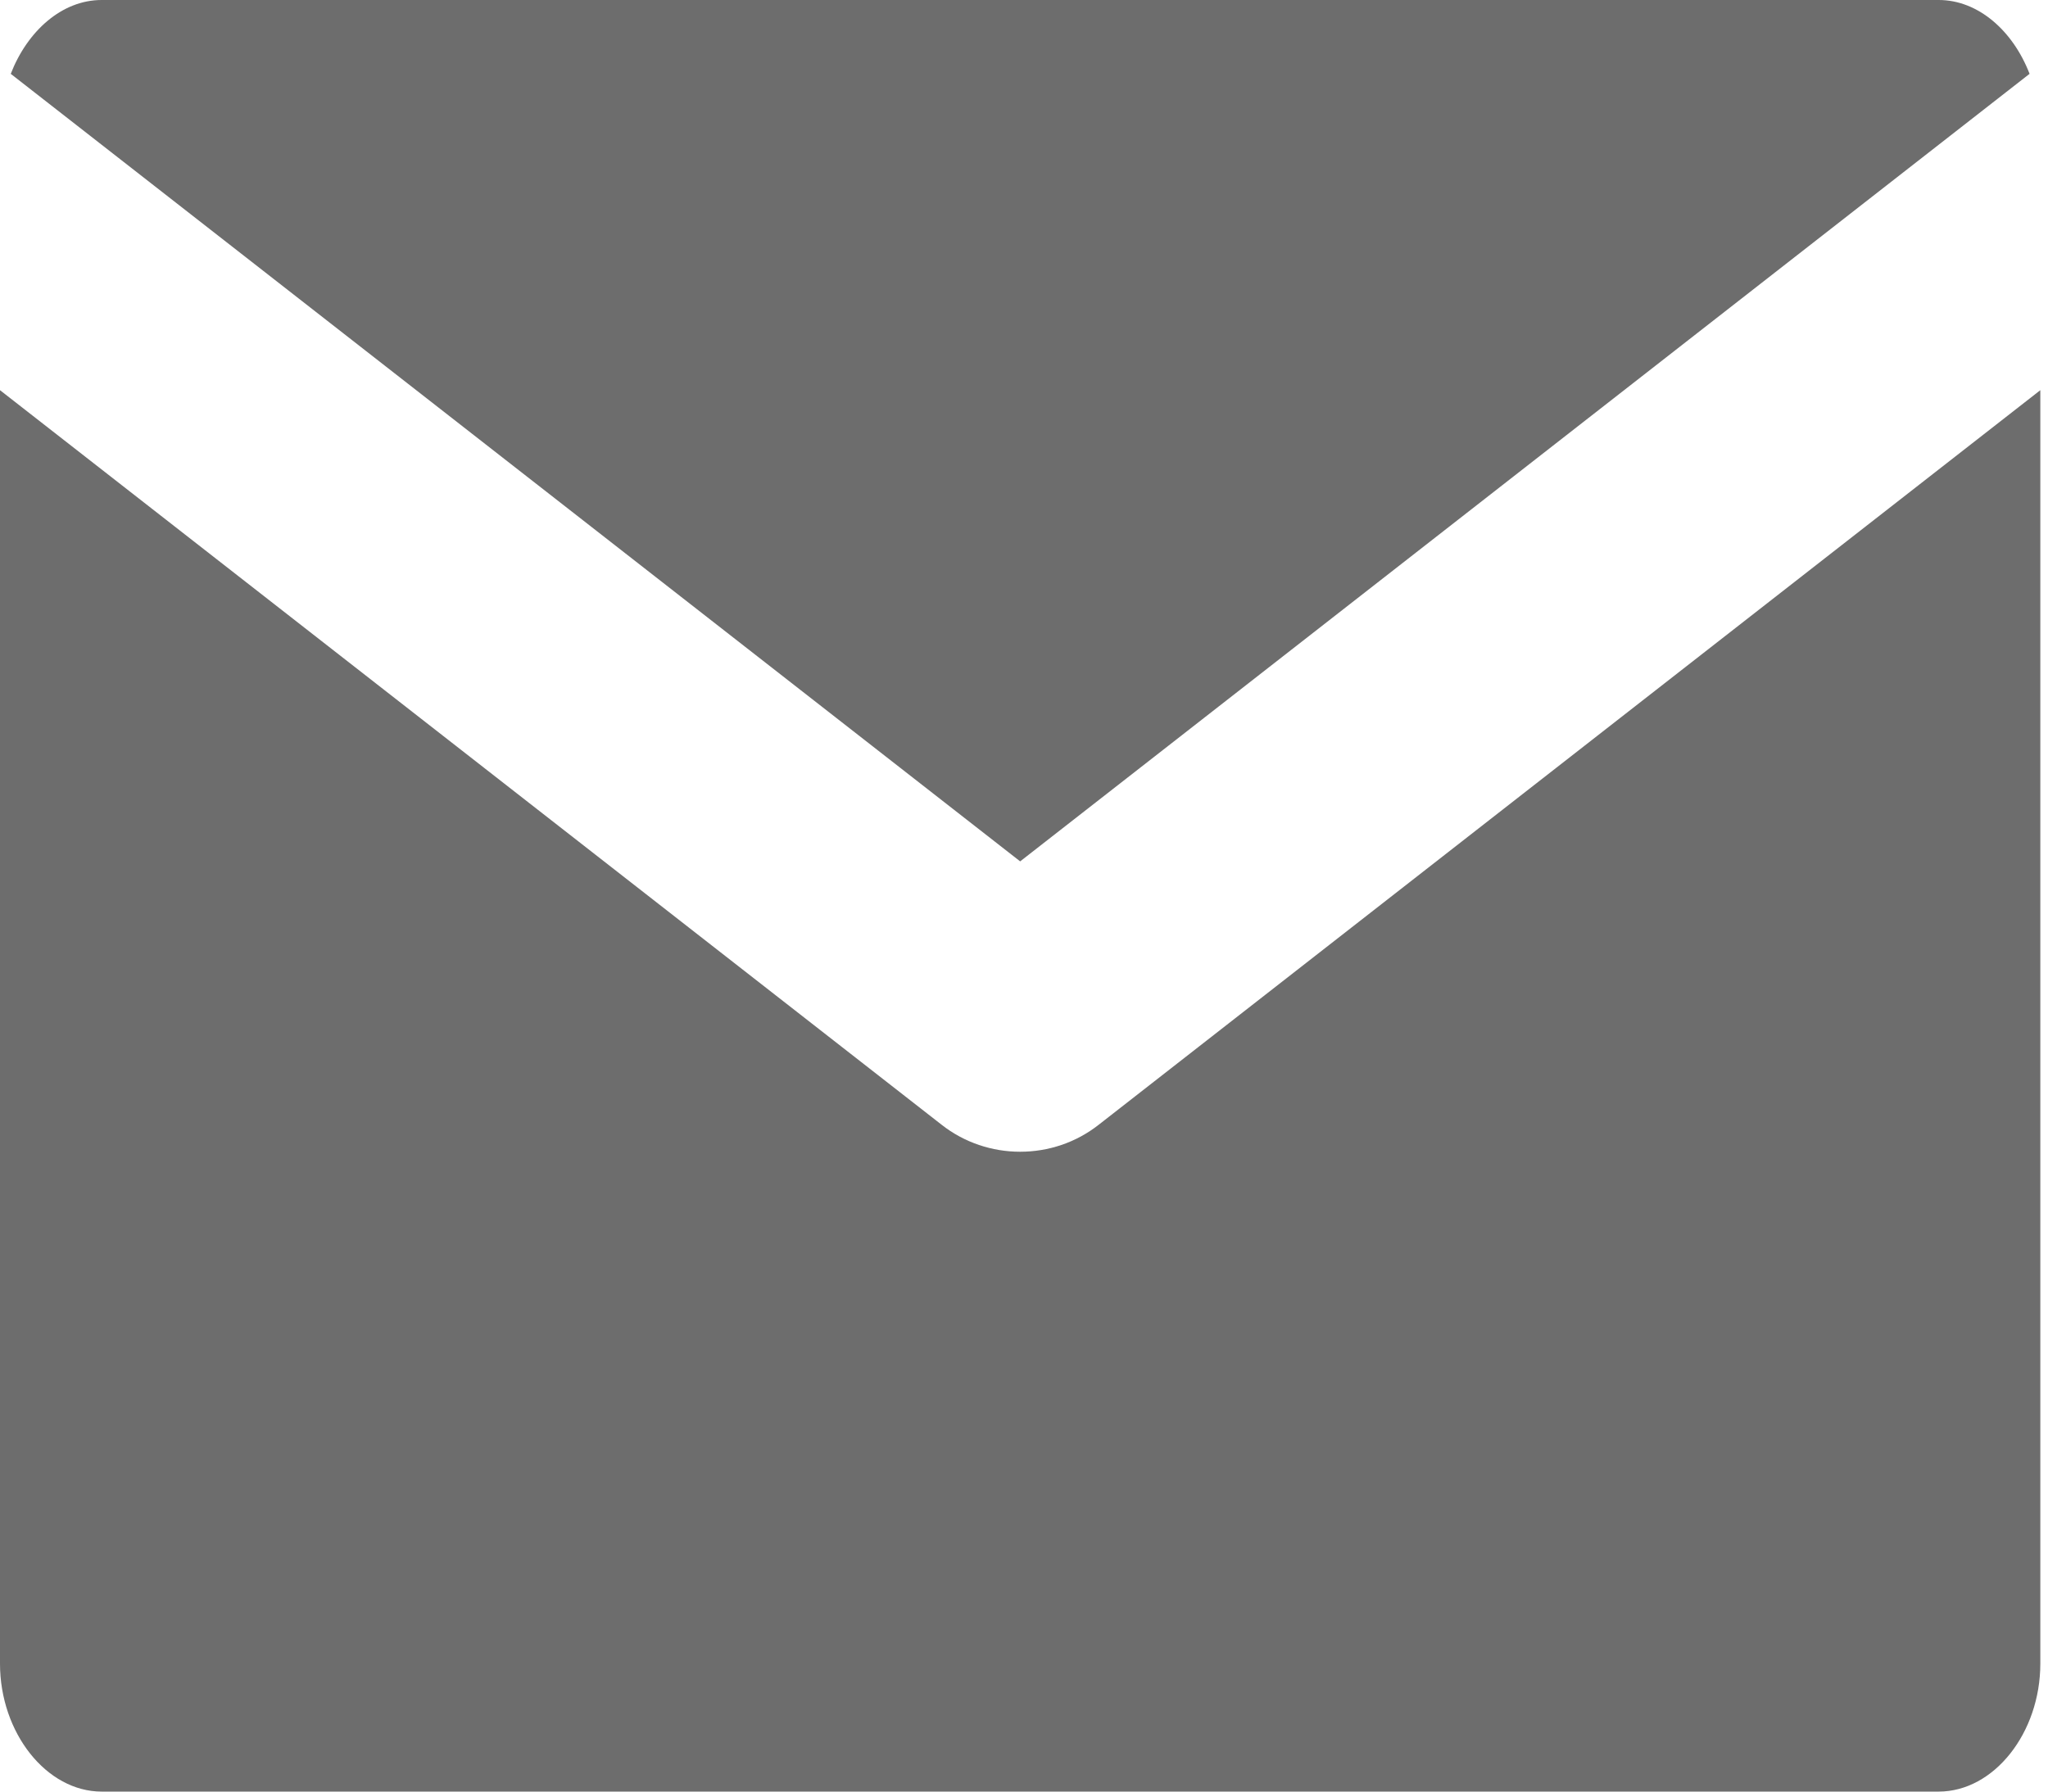 <svg width="16" height="14" viewBox="0 0 16 14" fill="none" xmlns="http://www.w3.org/2000/svg">
<path d="M7.97 9C7.753 9 7.535 8.93 7.355 8.788L0 3.049V13C0 13.542 0.364 14 0.794 14H15.146C15.577 14 15.94 13.542 15.94 13V3.049L8.585 8.788C8.405 8.93 8.188 9 7.97 9Z" fill="#6D6D6D"/>
<path d="M15.856 0.577C15.727 0.242 15.456 0 15.146 0H0.794C0.484 0 0.214 0.242 0.084 0.577L7.97 6.731L15.856 0.577Z" fill="#6D6D6D"/>
</svg>
